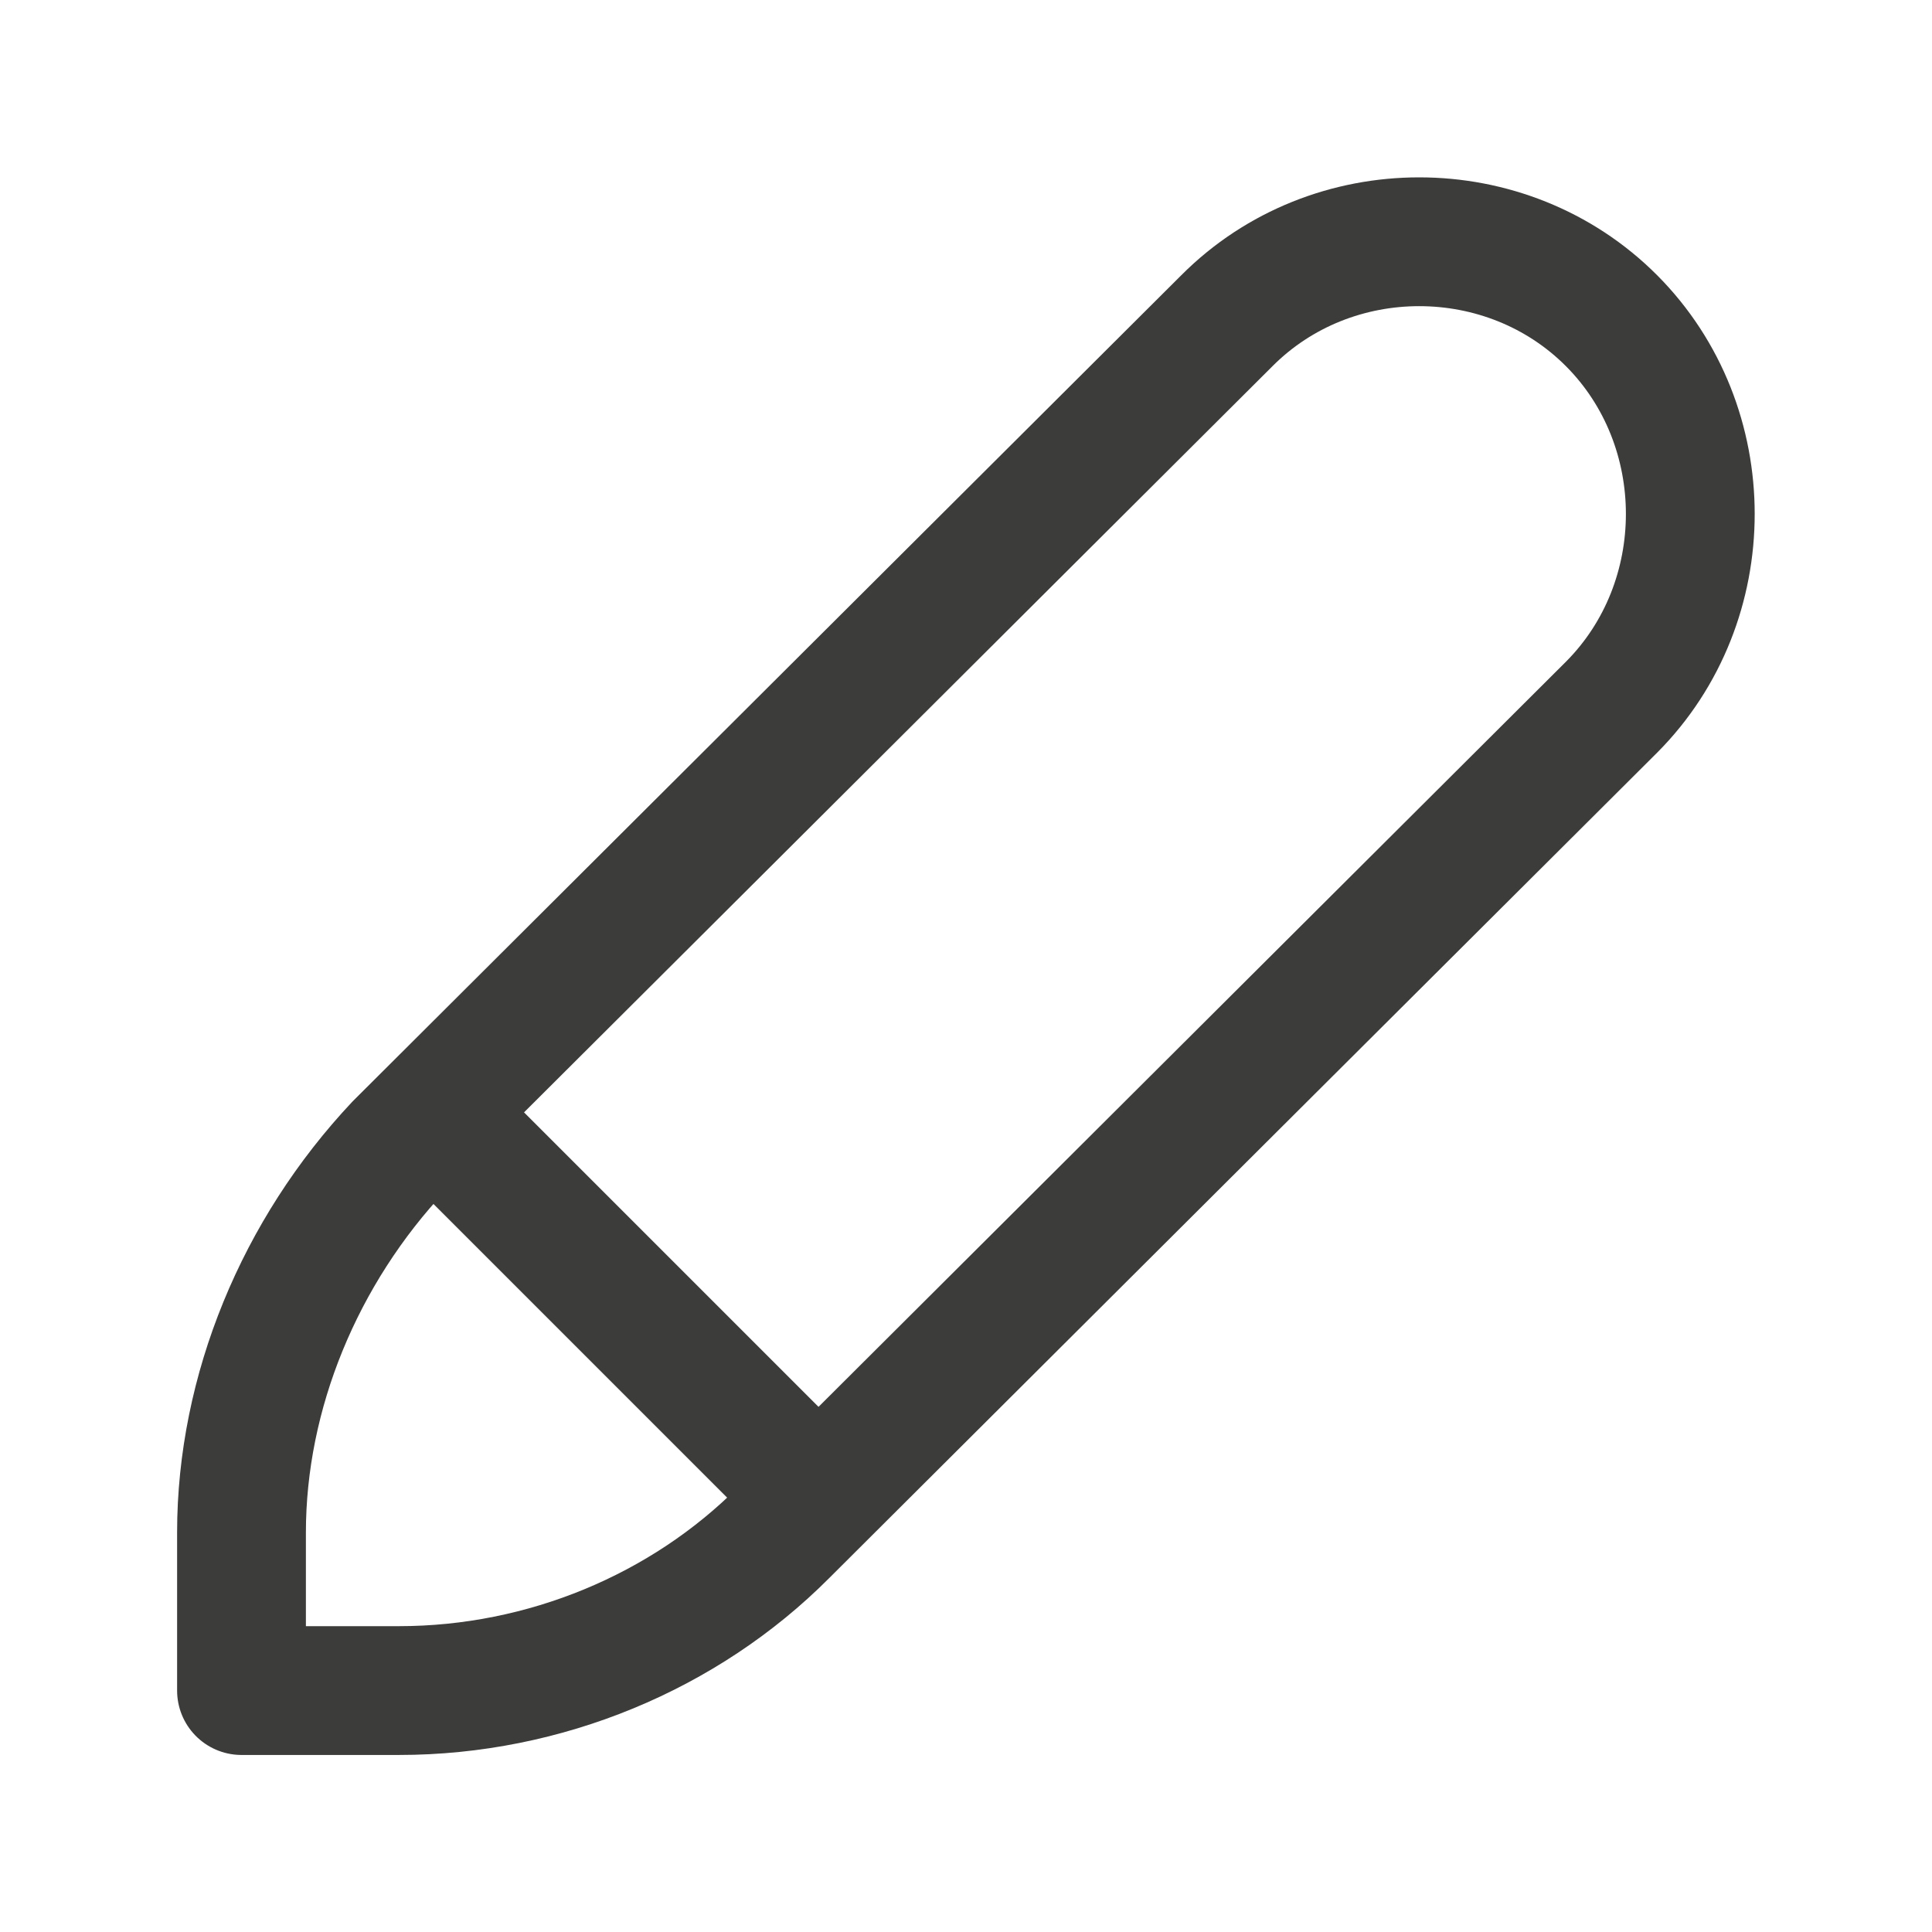 <svg width="30" height="30" viewBox="0 0 30 30" fill="none" xmlns="http://www.w3.org/2000/svg">
<path d="M25.025 4.981C23.395 3.345 20.679 3.345 19.05 4.981L6.194 17.798C4.655 19.434 3.75 21.616 3.75 23.797V26.251H6.194C8.457 26.251 10.63 25.342 12.169 23.797L25.025 10.98C26.654 9.344 26.654 6.617 25.025 4.981Z" stroke="#3C3C3B" stroke-width="2" stroke-miterlimit="10" stroke-linejoin="round"/>
<path d="M6.562 17.112L12.889 23.439" stroke="#3C3C3B" stroke-width="2" stroke-miterlimit="10" stroke-linejoin="round"/>
</svg>
